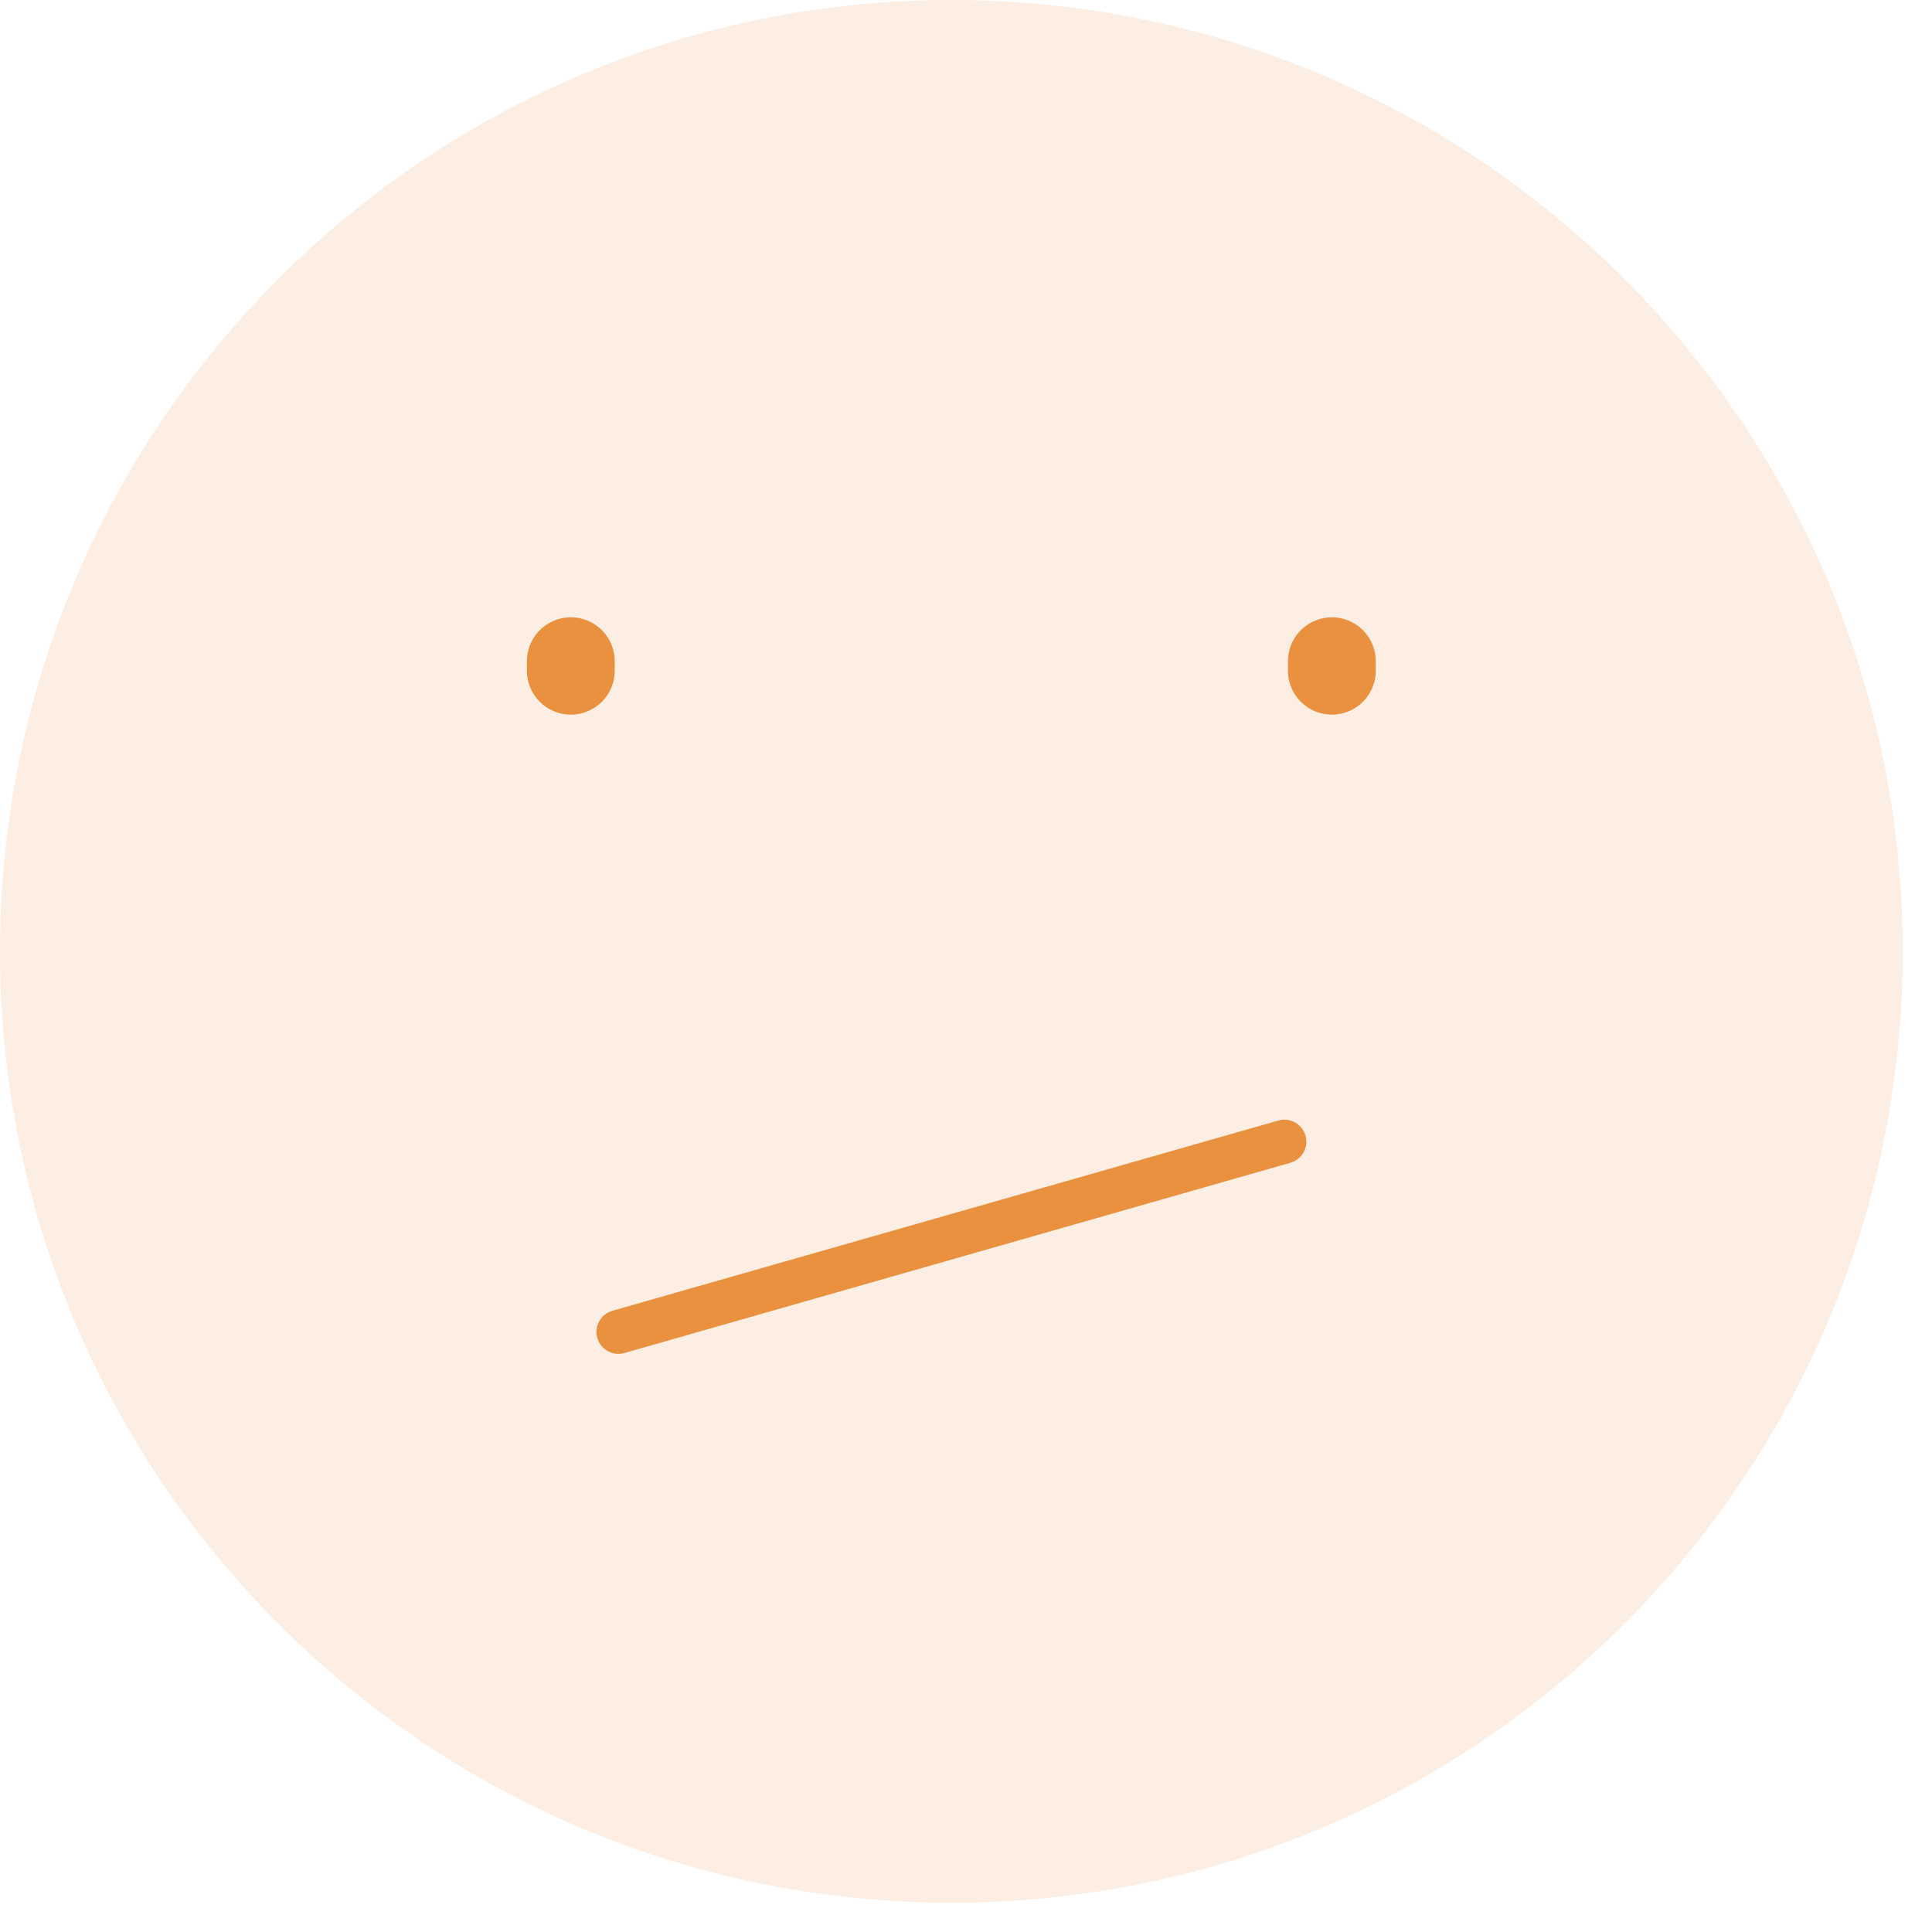 <svg width="44" height="44" viewBox="0 0 44 44" fill="none" xmlns="http://www.w3.org/2000/svg">
<path d="M21.667 43.333C33.633 43.333 43.333 33.633 43.333 21.667C43.333 9.7 33.633 0 21.667 0C9.7 0 0 9.7 0 21.667C0 33.633 9.7 43.333 21.667 43.333Z" fill="#EA913F" fill-opacity="0.15"/>
<path d="M13 15.275V15.059" stroke="#EA913F" stroke-width="2" stroke-linecap="round"/>
<path d="M30.332 15.275V15.059" stroke="#EA913F" stroke-width="2" stroke-linecap="round"/>
<path d="M14.084 30.333L29.251 26" stroke="#EA913F" stroke-linecap="round"/>
</svg>
